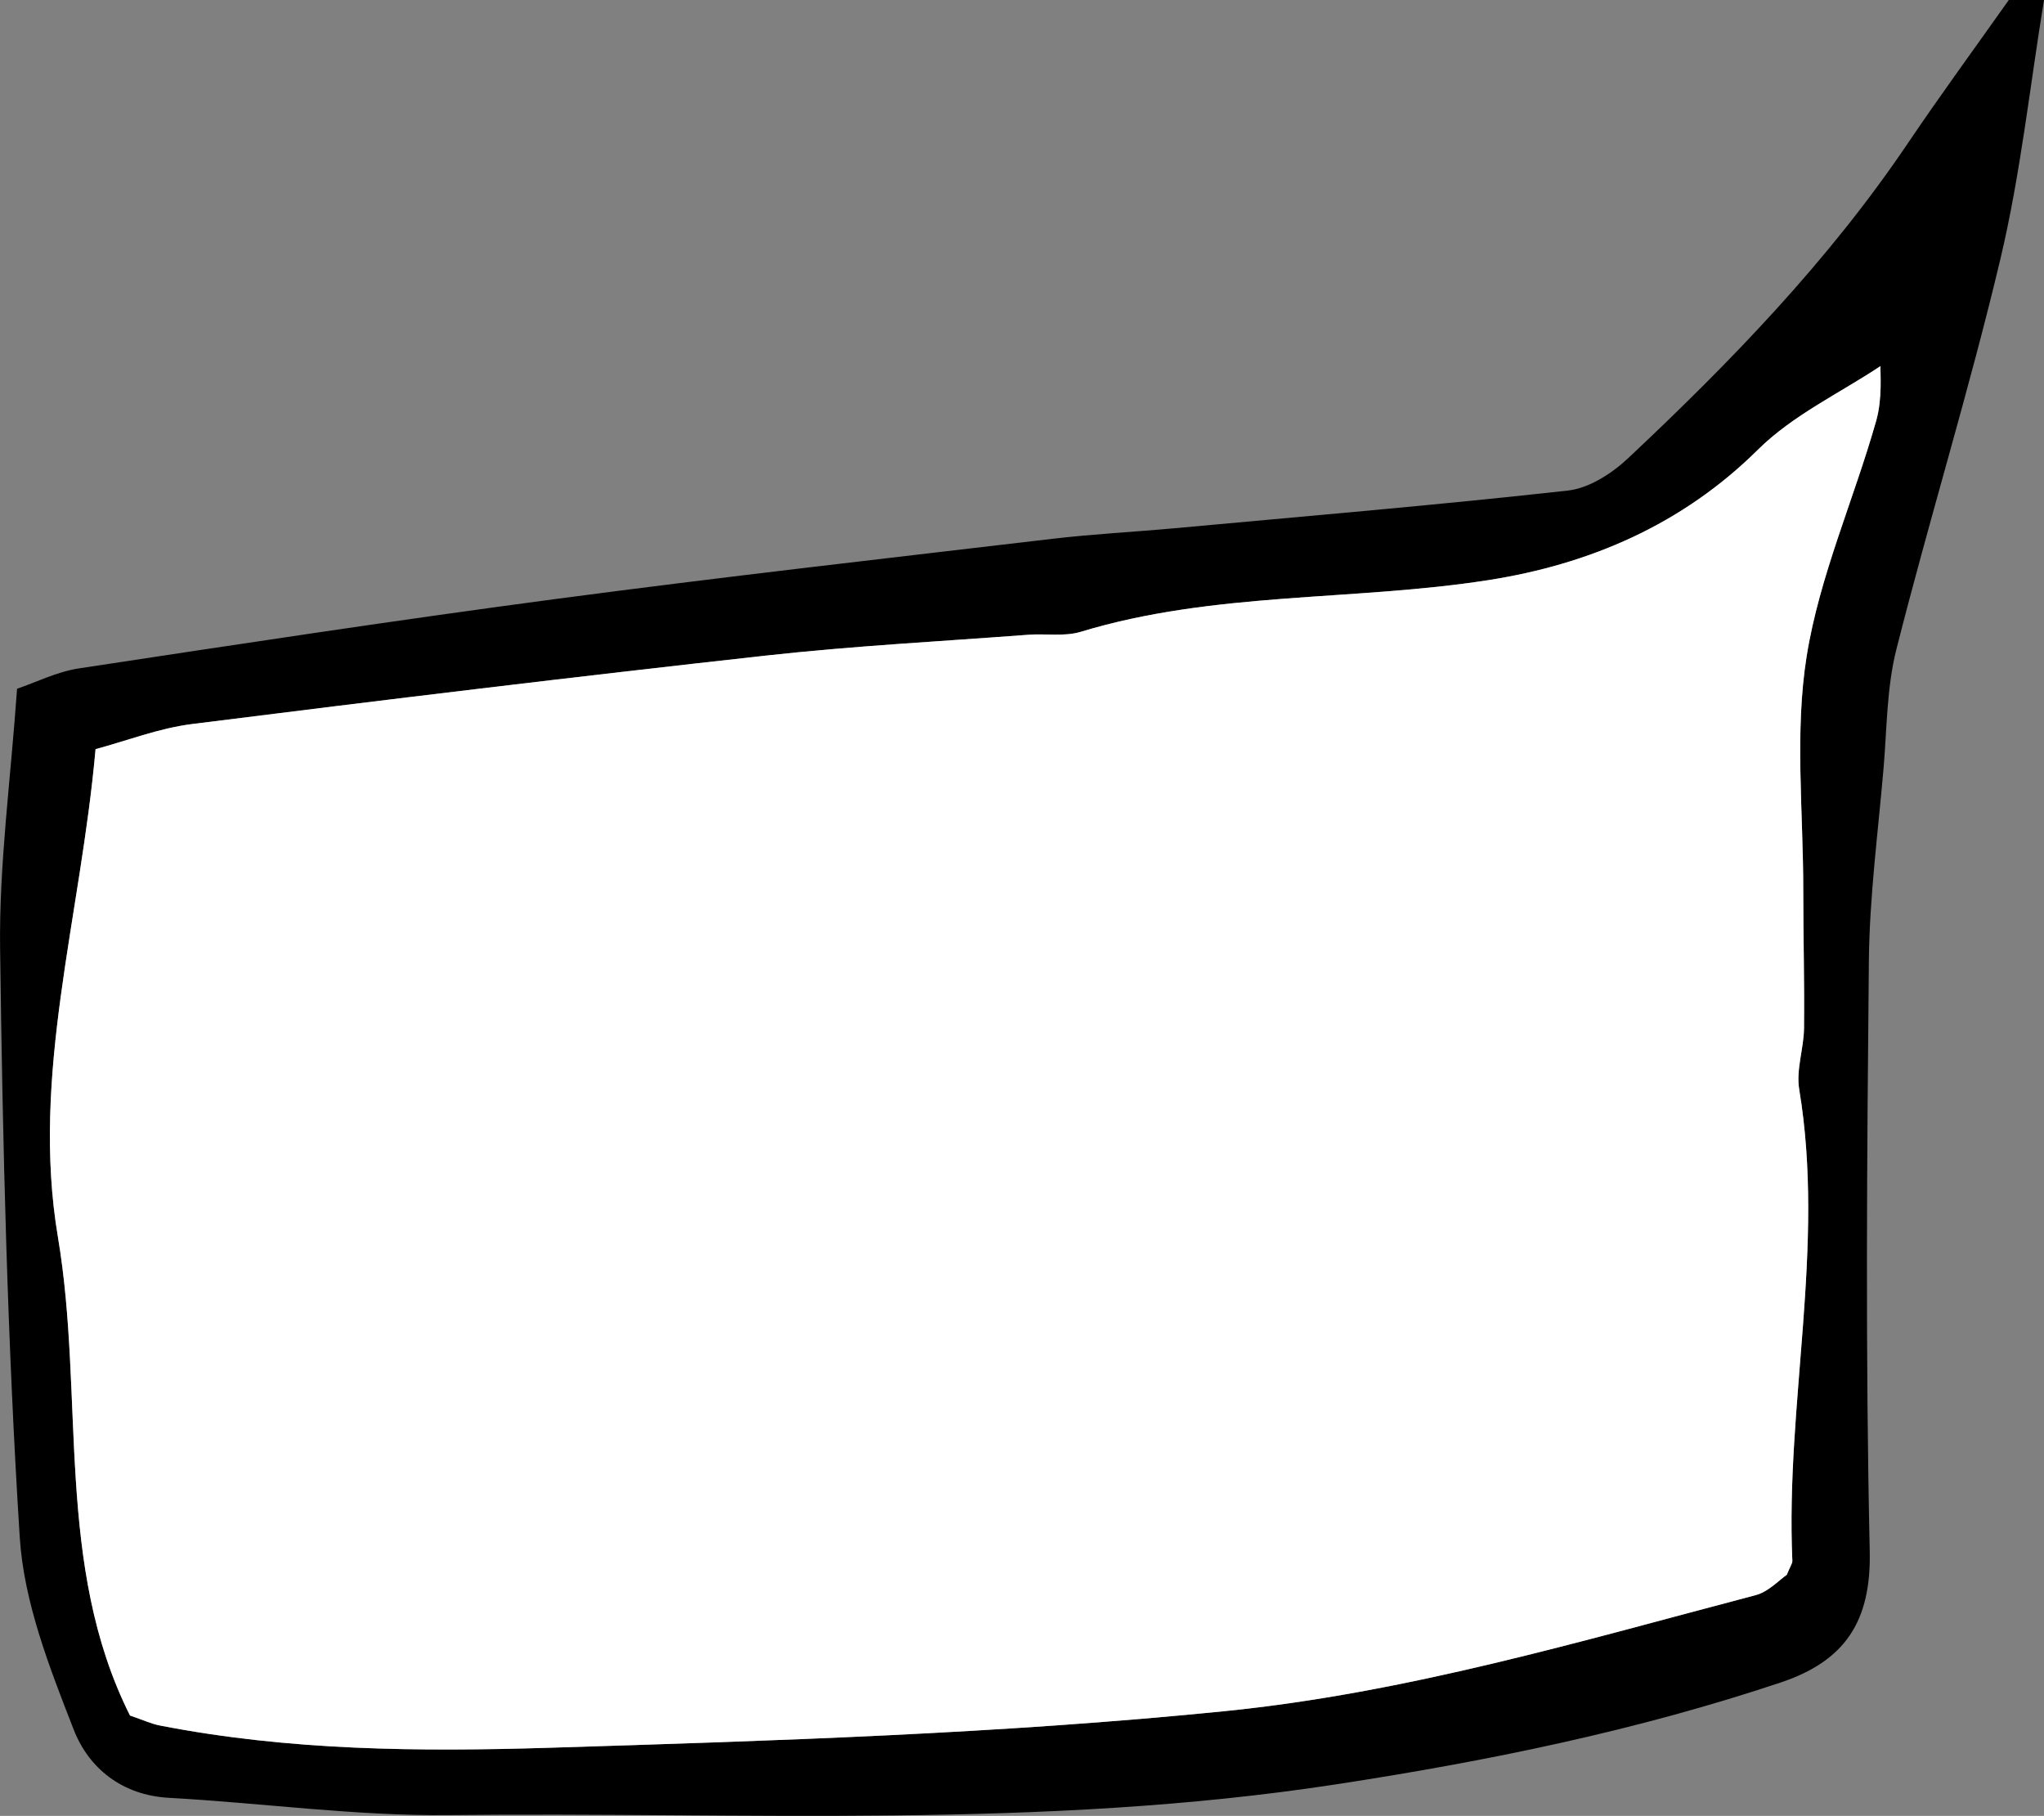 <?xml version="1.0" encoding="utf-8"?>
<!-- Generator: Adobe Illustrator 16.2.1, SVG Export Plug-In . SVG Version: 6.00 Build 0)  -->
<!DOCTYPE svg PUBLIC "-//W3C//DTD SVG 1.1//EN" "http://www.w3.org/Graphics/SVG/1.1/DTD/svg11.dtd">
<svg version="1.1" id="Layer_1" xmlns="http://www.w3.org/2000/svg" xmlns:xlink="http://www.w3.org/1999/xlink" x="0px" y="0px"
	 width="115.965px" height="103.018px" viewBox="0 0 115.965 103.018" enable-background="new 0 0 115.965 103.018"
	 xml:space="preserve">
<rect x="0" y="0" width="115.965" height="103.018" fill="#808080" stroke="none"/>
<g>
	<path fill-rule="evenodd" clip-rule="evenodd" d="M115.965,0c-0.802,4.896-1.327,9.858-2.469,14.674
		c-1.764,7.438-4.031,14.755-5.907,22.168c-0.552,2.179-0.534,4.506-0.729,6.771c-0.312,3.631-0.796,7.265-0.831,10.901
		c-0.108,11.162-0.199,22.329,0.049,33.486c0.089,4.019-1.431,6.24-5.062,7.453c-8.221,2.743-16.606,4.456-25.211,5.774
		c-16.759,2.57-33.545,1.556-50.325,1.744c-5.295,0.06-10.596-0.686-15.899-0.979c-2.673-0.148-4.552-1.694-5.397-3.863
		c-1.373-3.519-2.831-7.224-3.064-10.926c-0.702-11.11-0.97-22.255-1.114-33.39c-0.062-4.778,0.601-9.565,0.962-14.74
		c1.071-0.361,2.259-0.965,3.509-1.154c9.018-1.369,18.038-2.742,27.08-3.941c9.375-1.243,18.773-2.306,28.165-3.412
		c2.305-0.271,4.626-0.388,6.938-0.6c7.435-0.684,14.876-1.311,22.295-2.136c1.198-0.134,2.491-0.966,3.408-1.828
		c5.83-5.473,11.379-11.207,15.878-17.874c1.854-2.747,3.815-5.421,5.727-8.129C114.632,0,115.299,0,115.965,0z M106.69,20.768
		c-2.289,1.525-4.972,2.779-6.951,4.741c-4.309,4.272-9.585,6.511-15.301,7.403c-7.667,1.197-15.568,0.637-23.121,2.932
		c-0.925,0.281-1.986,0.092-2.98,0.168c-4.958,0.375-9.931,0.633-14.872,1.18c-10.865,1.203-21.719,2.518-32.565,3.884
		c-1.897,0.239-3.733,0.959-5.478,1.425c-0.851,9.583-3.688,18.47-2.134,27.691c1.525,9.049-0.184,18.62,4.087,27.132
		c0.751,0.256,1.207,0.471,1.685,0.564c7.336,1.43,14.681,1.495,22.175,1.263c12.776-0.396,25.522-0.795,38.252-2.075
		c10.317-1.038,20.171-3.965,30.114-6.58c0.74-0.194,1.352-0.872,1.77-1.153c0.201-0.493,0.324-0.648,0.317-0.798
		c-0.394-8.923,1.878-17.805,0.388-26.753c-0.184-1.104,0.261-2.299,0.274-3.453c0.03-2.617-0.045-5.236-0.043-7.855
		c0.003-4.43-0.498-8.943,0.194-13.265c0.728-4.54,2.677-8.875,3.942-13.341C106.811,22.581,106.666,21.14,106.69,20.768z"/>
	<path fill-rule="evenodd" clip-rule="evenodd" fill="#FFFFFF" d="M106.69,20.768c-0.024,0.372,0.12,1.813-0.247,3.109
		c-1.266,4.467-3.215,8.801-3.942,13.341c-0.692,4.321-0.191,8.835-0.194,13.265c-0.002,2.619,0.073,5.238,0.043,7.855
		c-0.014,1.154-0.458,2.349-0.274,3.453c1.49,8.948-0.781,17.83-0.388,26.753c0.007,0.149-0.116,0.305-0.317,0.798
		c-0.418,0.281-1.029,0.959-1.77,1.153c-9.943,2.615-19.797,5.542-30.114,6.58c-12.73,1.28-25.476,1.679-38.252,2.075
		c-7.494,0.232-14.838,0.167-22.175-1.263c-0.478-0.094-0.933-0.309-1.685-0.564C3.104,88.812,4.812,79.24,3.288,70.191
		C1.733,60.97,4.571,52.083,5.421,42.5c1.745-0.466,3.581-1.186,5.478-1.425c10.846-1.366,21.7-2.681,32.565-3.884
		c4.941-0.547,9.914-0.805,14.872-1.18c0.994-0.076,2.056,0.113,2.98-0.168c7.553-2.295,15.454-1.734,23.121-2.932
		c5.716-0.893,10.992-3.131,15.301-7.403C101.719,23.546,104.401,22.292,106.69,20.768z"/>
</g>
</svg>

